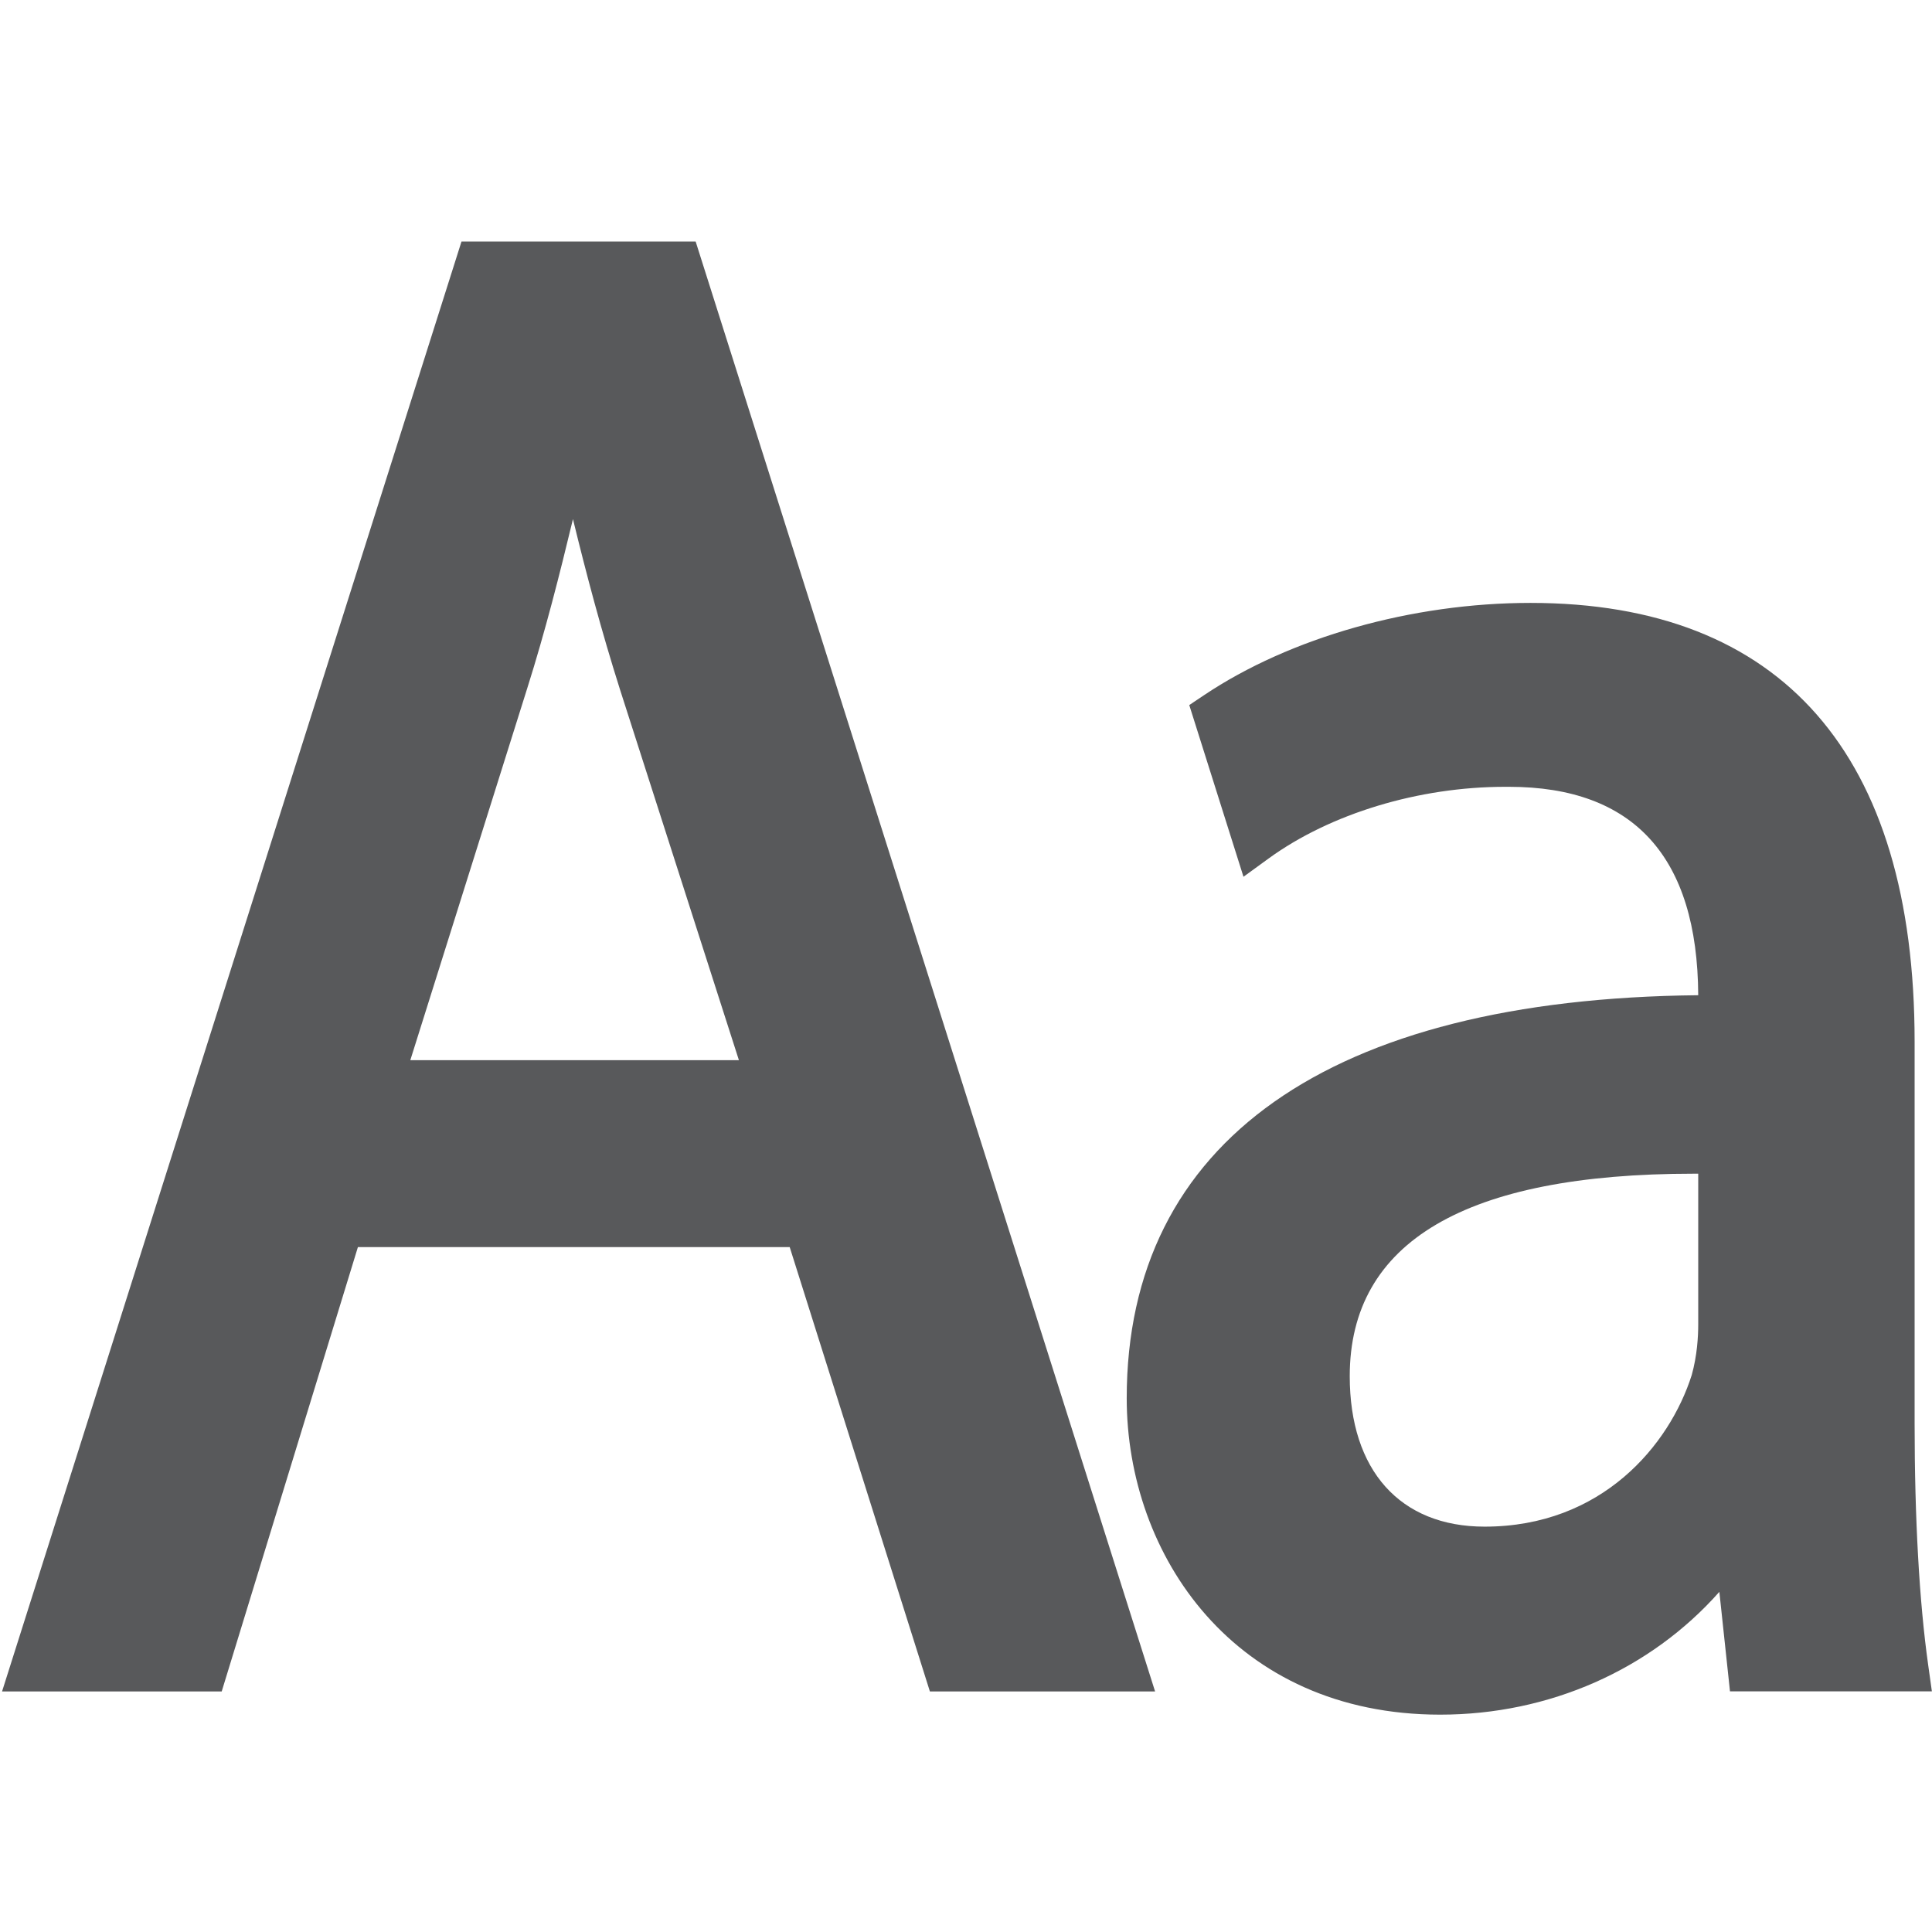 <?xml version="1.0" encoding="UTF-8"?>
<!DOCTYPE svg PUBLIC "-//W3C//DTD SVG 1.1//EN" "http://www.w3.org/Graphics/SVG/1.1/DTD/svg11.dtd">
<svg version="1.1" id="Layer_1" xmlns="http://www.w3.org/2000/svg" xmlns:xlink="http://www.w3.org/1999/xlink" x="0px" y="0px" width="16px" height="16px" viewBox="0 0 16 16" enable-background="new 0 0 16 16" xml:space="preserve">
  <g id="icon">
    <path d="M11.927,14.2c-1.704,0,-2.596,-1.319,-2.596,-2.621c0,-2.125,1.679,-3.307,4.733,-3.337c-0.006,-1.145,-0.533,-1.726,-1.568,-1.726l-0.031,0c-0.716,0,-1.447,0.222,-1.958,0.593l-0.209,0.152l-0.449,-1.422l0.121,-0.081c0.714,-0.479,1.725,-0.765,2.705,-0.765c2.081,0,3.181,1.256,3.181,3.634v3.161c0,0.788,0.039,1.479,0.112,1.998l0.031,0.221h-1.672l-0.088,-0.824C13.67,13.826,12.832,14.2,11.927,14.2zM14.027,9.72c-1.89,0,-2.849,0.564,-2.849,1.677c0,0.78,0.417,1.246,1.117,1.246c0.972,0,1.531,-0.676,1.715,-1.255c0.045,-0.161,0.054,-0.318,0.054,-0.42V9.72C14.052,9.72,14.04,9.72,14.027,9.72zM7.701,14.008l-1.161,-3.68H2.964l-1.128,3.68H0.017L3.822,2h1.939L9.566,14.008H7.701zM6.119,8.779l-0.983,-3.064c-0.158,-0.498,-0.281,-0.965,-0.391,-1.416c-0.111,0.461,-0.23,0.931,-0.378,1.399l-0.969,3.082H6.119z" fill="#58595B"/>
  </g>
</svg>
